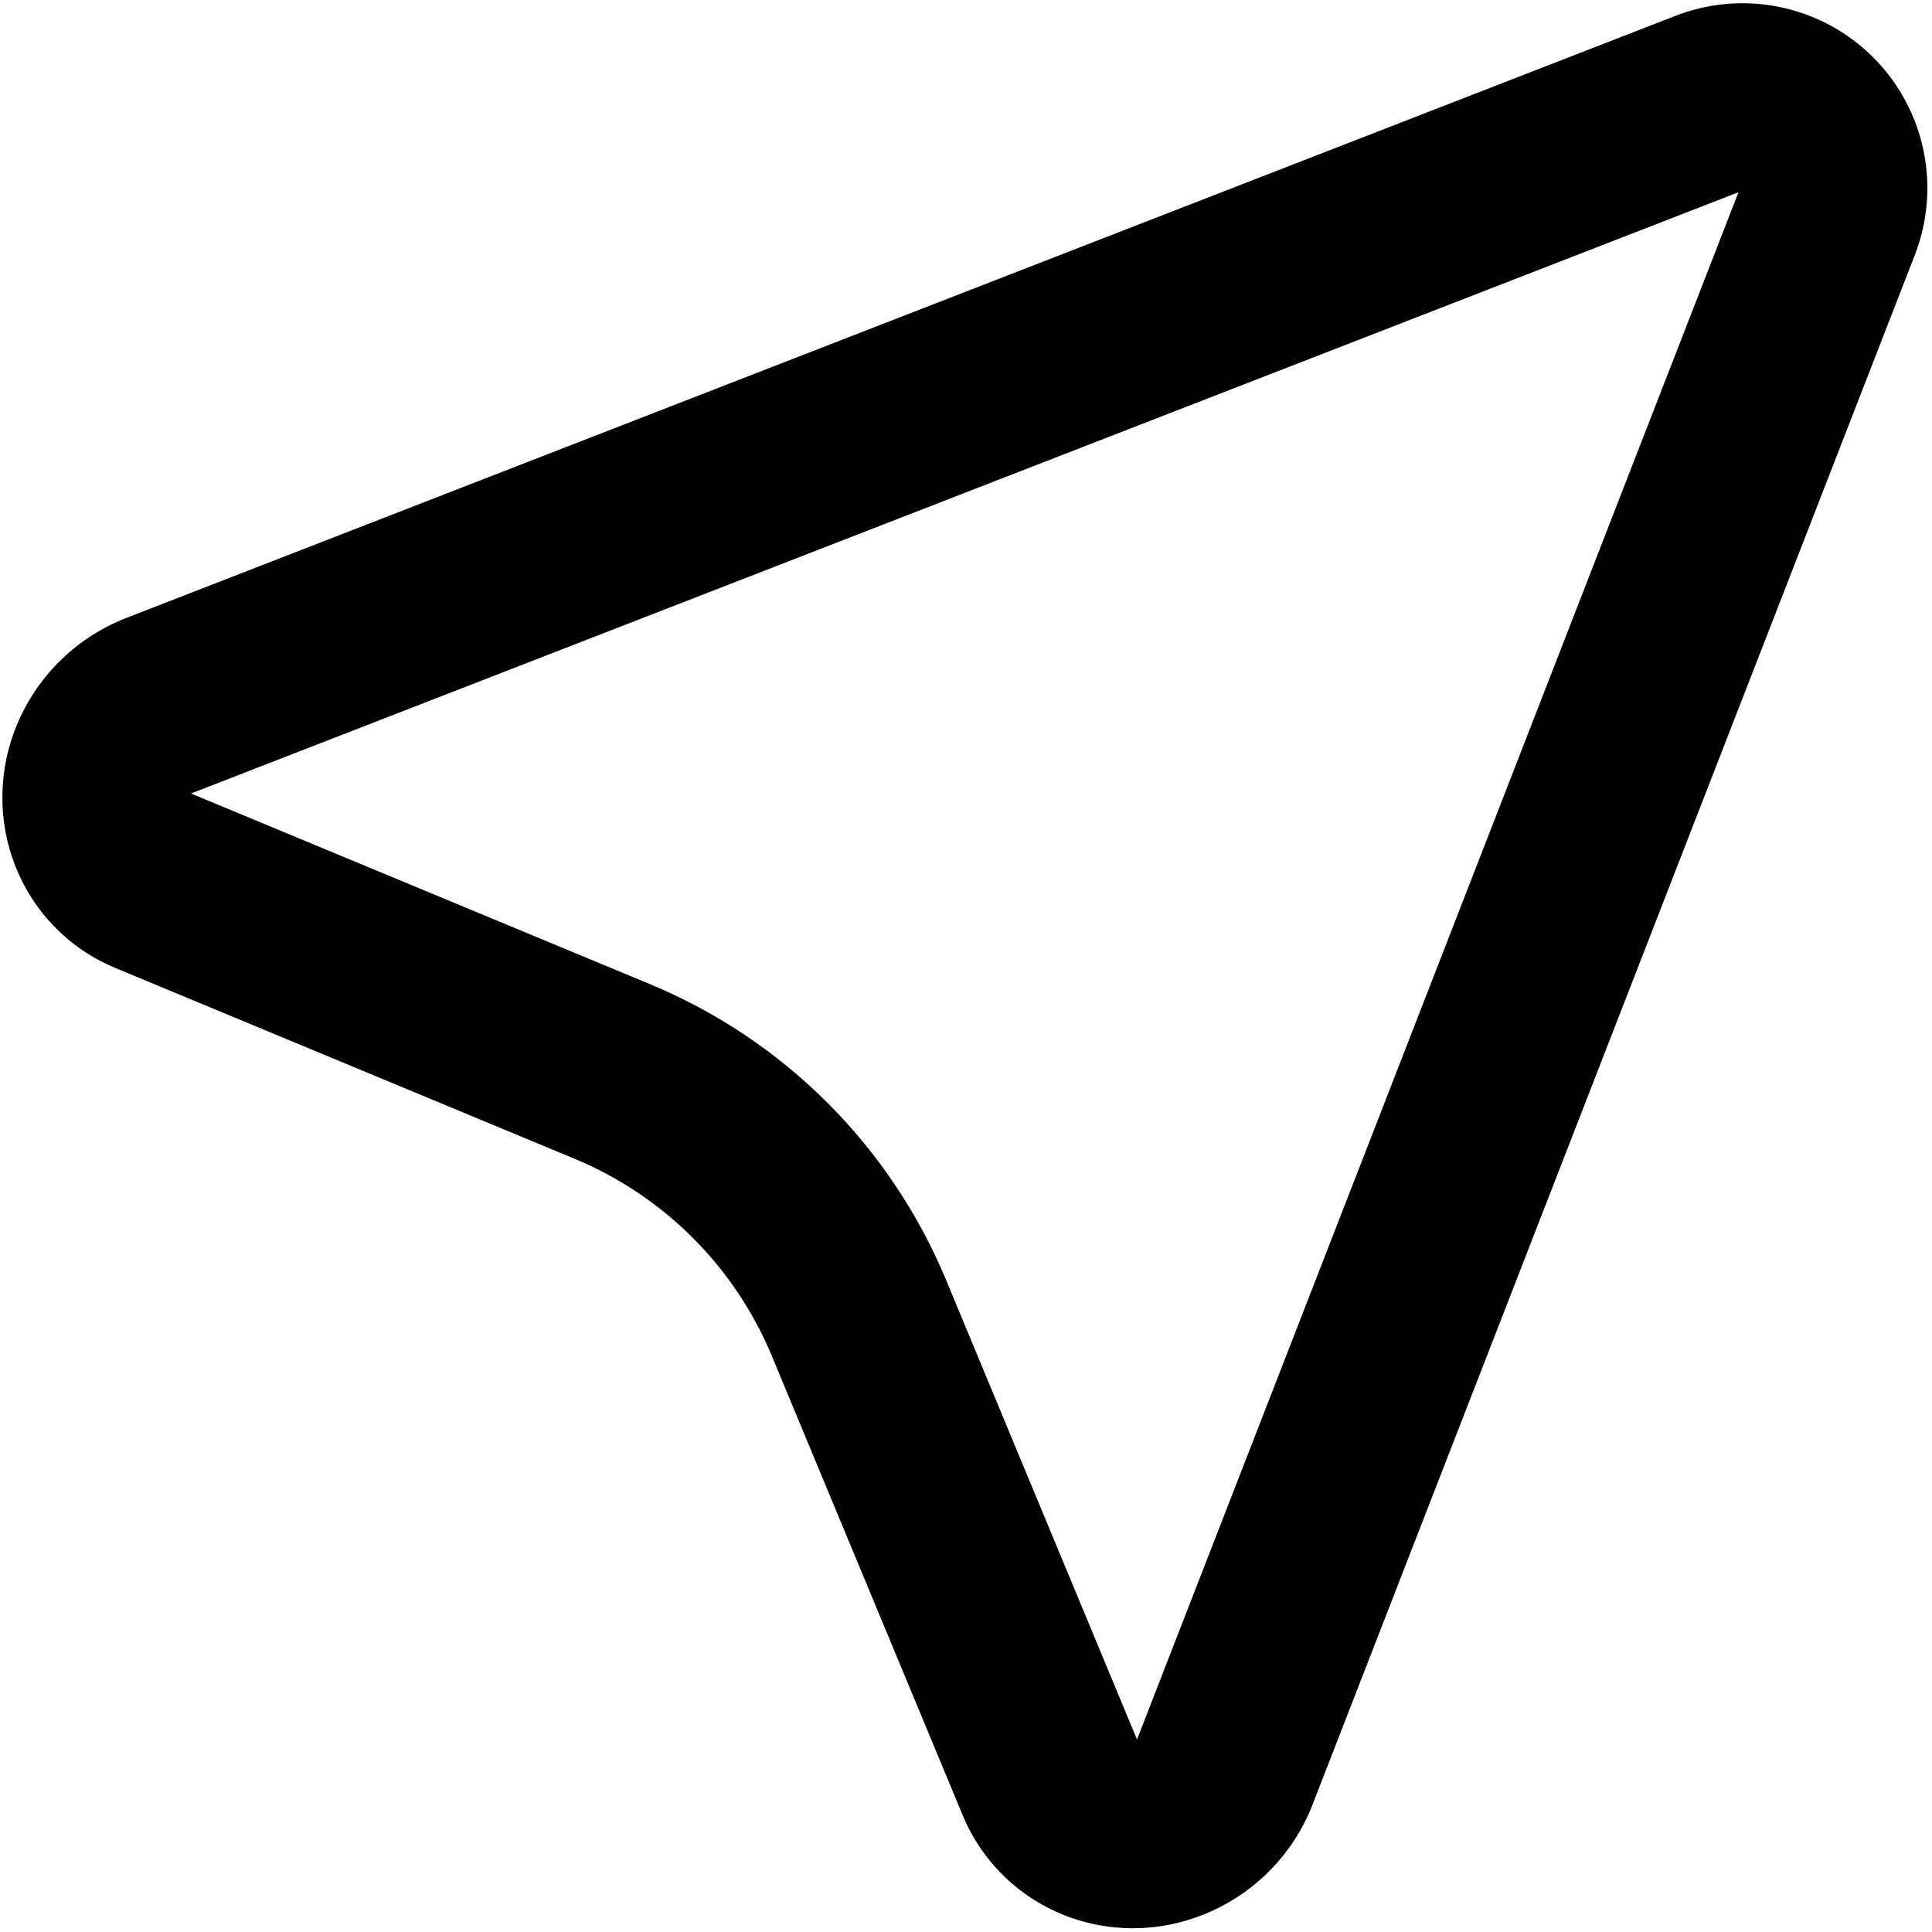 <svg width="249" height="249" viewBox="0 0 249 249" fill="none" xmlns="http://www.w3.org/2000/svg">
<path d="M224.058 24.774L24.616 102.268L83.771 126.841C101.062 134.013 114.8 147.755 121.967 165.049L146.54 224.192L224.058 24.774ZM246.684 33.129L169.166 232.571C164.266 245.188 150.166 251.644 137.671 247.026C134.627 245.901 131.847 244.16 129.507 241.911C127.167 239.661 125.317 236.953 124.074 233.955L99.488 174.788C94.705 163.264 85.546 154.109 74.02 149.332L14.877 124.759C2.578 119.65 -3.032 105.453 2.345 93.031C3.667 89.995 5.575 87.25 7.961 84.954C10.348 82.658 13.164 80.857 16.249 79.654L215.691 2.136C220.024 0.395 224.773 -0.035 229.348 0.9C233.923 1.835 238.122 4.094 241.424 7.396C244.726 10.698 246.985 14.897 247.92 19.472C248.855 24.047 248.425 28.796 246.684 33.129Z" fill="black"/>
</svg>
